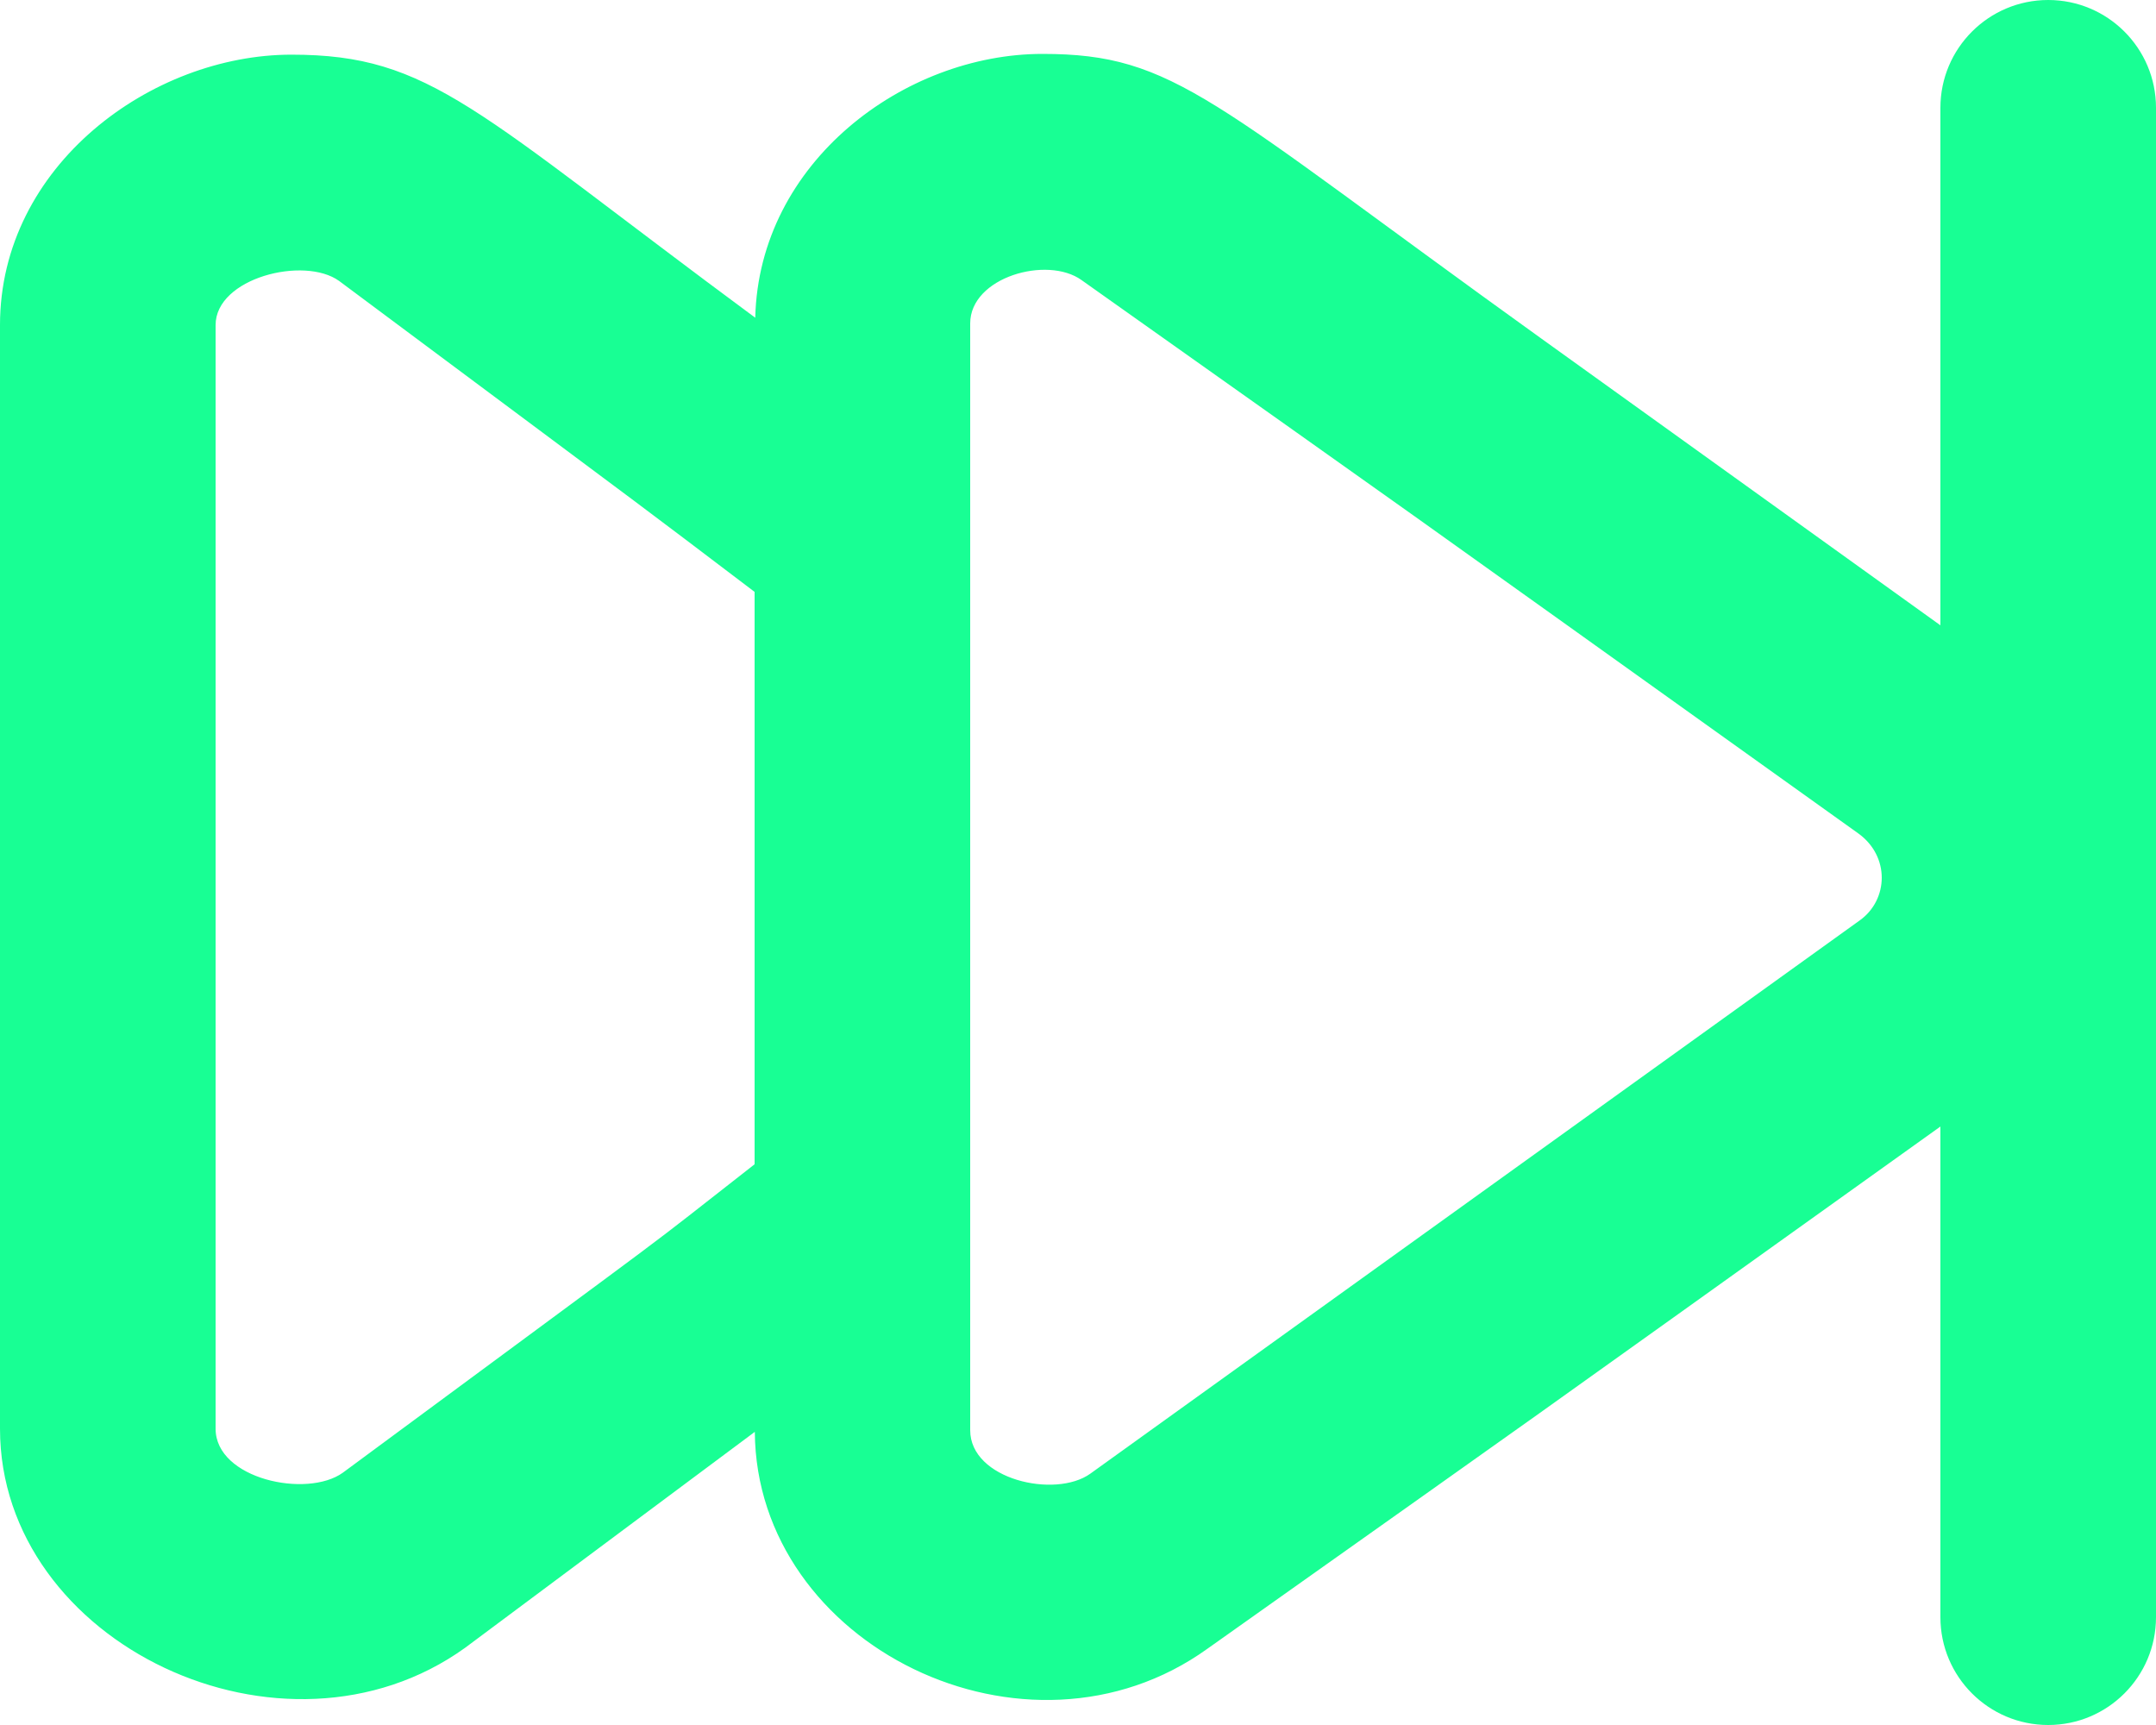<?xml version="1.0" encoding="UTF-8" standalone="no"?>
<svg width="20px" height="16px" viewBox="0 0 20 16" version="1.1" xmlns="http://www.w3.org/2000/svg" xmlns:xlink="http://www.w3.org/1999/xlink">
    <!-- Generator: Sketch 3.8.1 (29687) - http://www.bohemiancoding.com/sketch -->
    <title>previous [#984]</title>
    <desc>Created with Sketch.</desc>
    <defs></defs>
    <g id="Page-1" stroke="none" stroke-width="1" fill="none" fill-rule="evenodd">
        <g id="Dribbble-Dark-Preview" transform="translate(-340, -3841)" fill="#18FF94">
            <g id="icons" transform="translate(56, 160)">
                <path d="M301.253,3689.536 C296.275,3693.115 297.904,3691.944 294.114,3694.669 C293.788,3694.902 293,3694.723 293,3694.266 L293,3684 C293,3683.57 293.715,3683.369 294.033,3683.598 C297.777,3686.252 296.169,3685.106 301.238,3688.73 C301.534,3688.943 301.518,3689.346 301.253,3689.536 L301.253,3689.536 Z M291,3691.799 C289.833,3692.711 290.6,3692.133 287.18,3694.66 C286.847,3694.899 286,3694.719 286,3694.252 L286,3684.015 C286,3683.578 286.821,3683.372 287.146,3683.606 C290.537,3686.133 289.758,3685.549 291,3686.49 L291,3691.799 Z M303,3681 C302.448,3681 302,3681.448 302,3682 L302,3686.8 L298.288,3684.133 C295.224,3681.931 294.901,3681.5 293.67,3681.5 C292.391,3681.5 291.04,3682.502 291.006,3683.947 C288.403,3682.023 287.998,3681.507 286.704,3681.507 C285.405,3681.507 284,3682.536 284,3684.015 L284,3694.252 C284,3696.248 286.631,3697.492 288.313,3696.285 L291.002,3694.281 C291.015,3696.266 293.526,3697.495 295.2,3696.293 C298.943,3693.639 297.393,3694.744 302,3691.449 L302,3696 C302,3696.552 302.448,3697 303,3697 C303.552,3697 304,3696.552 304,3696 L304,3682 C304,3681.448 303.552,3681 303,3681 L303,3681 Z" id="previous-[#984]"></path>
            </g>
        </g>
    </g>
</svg>